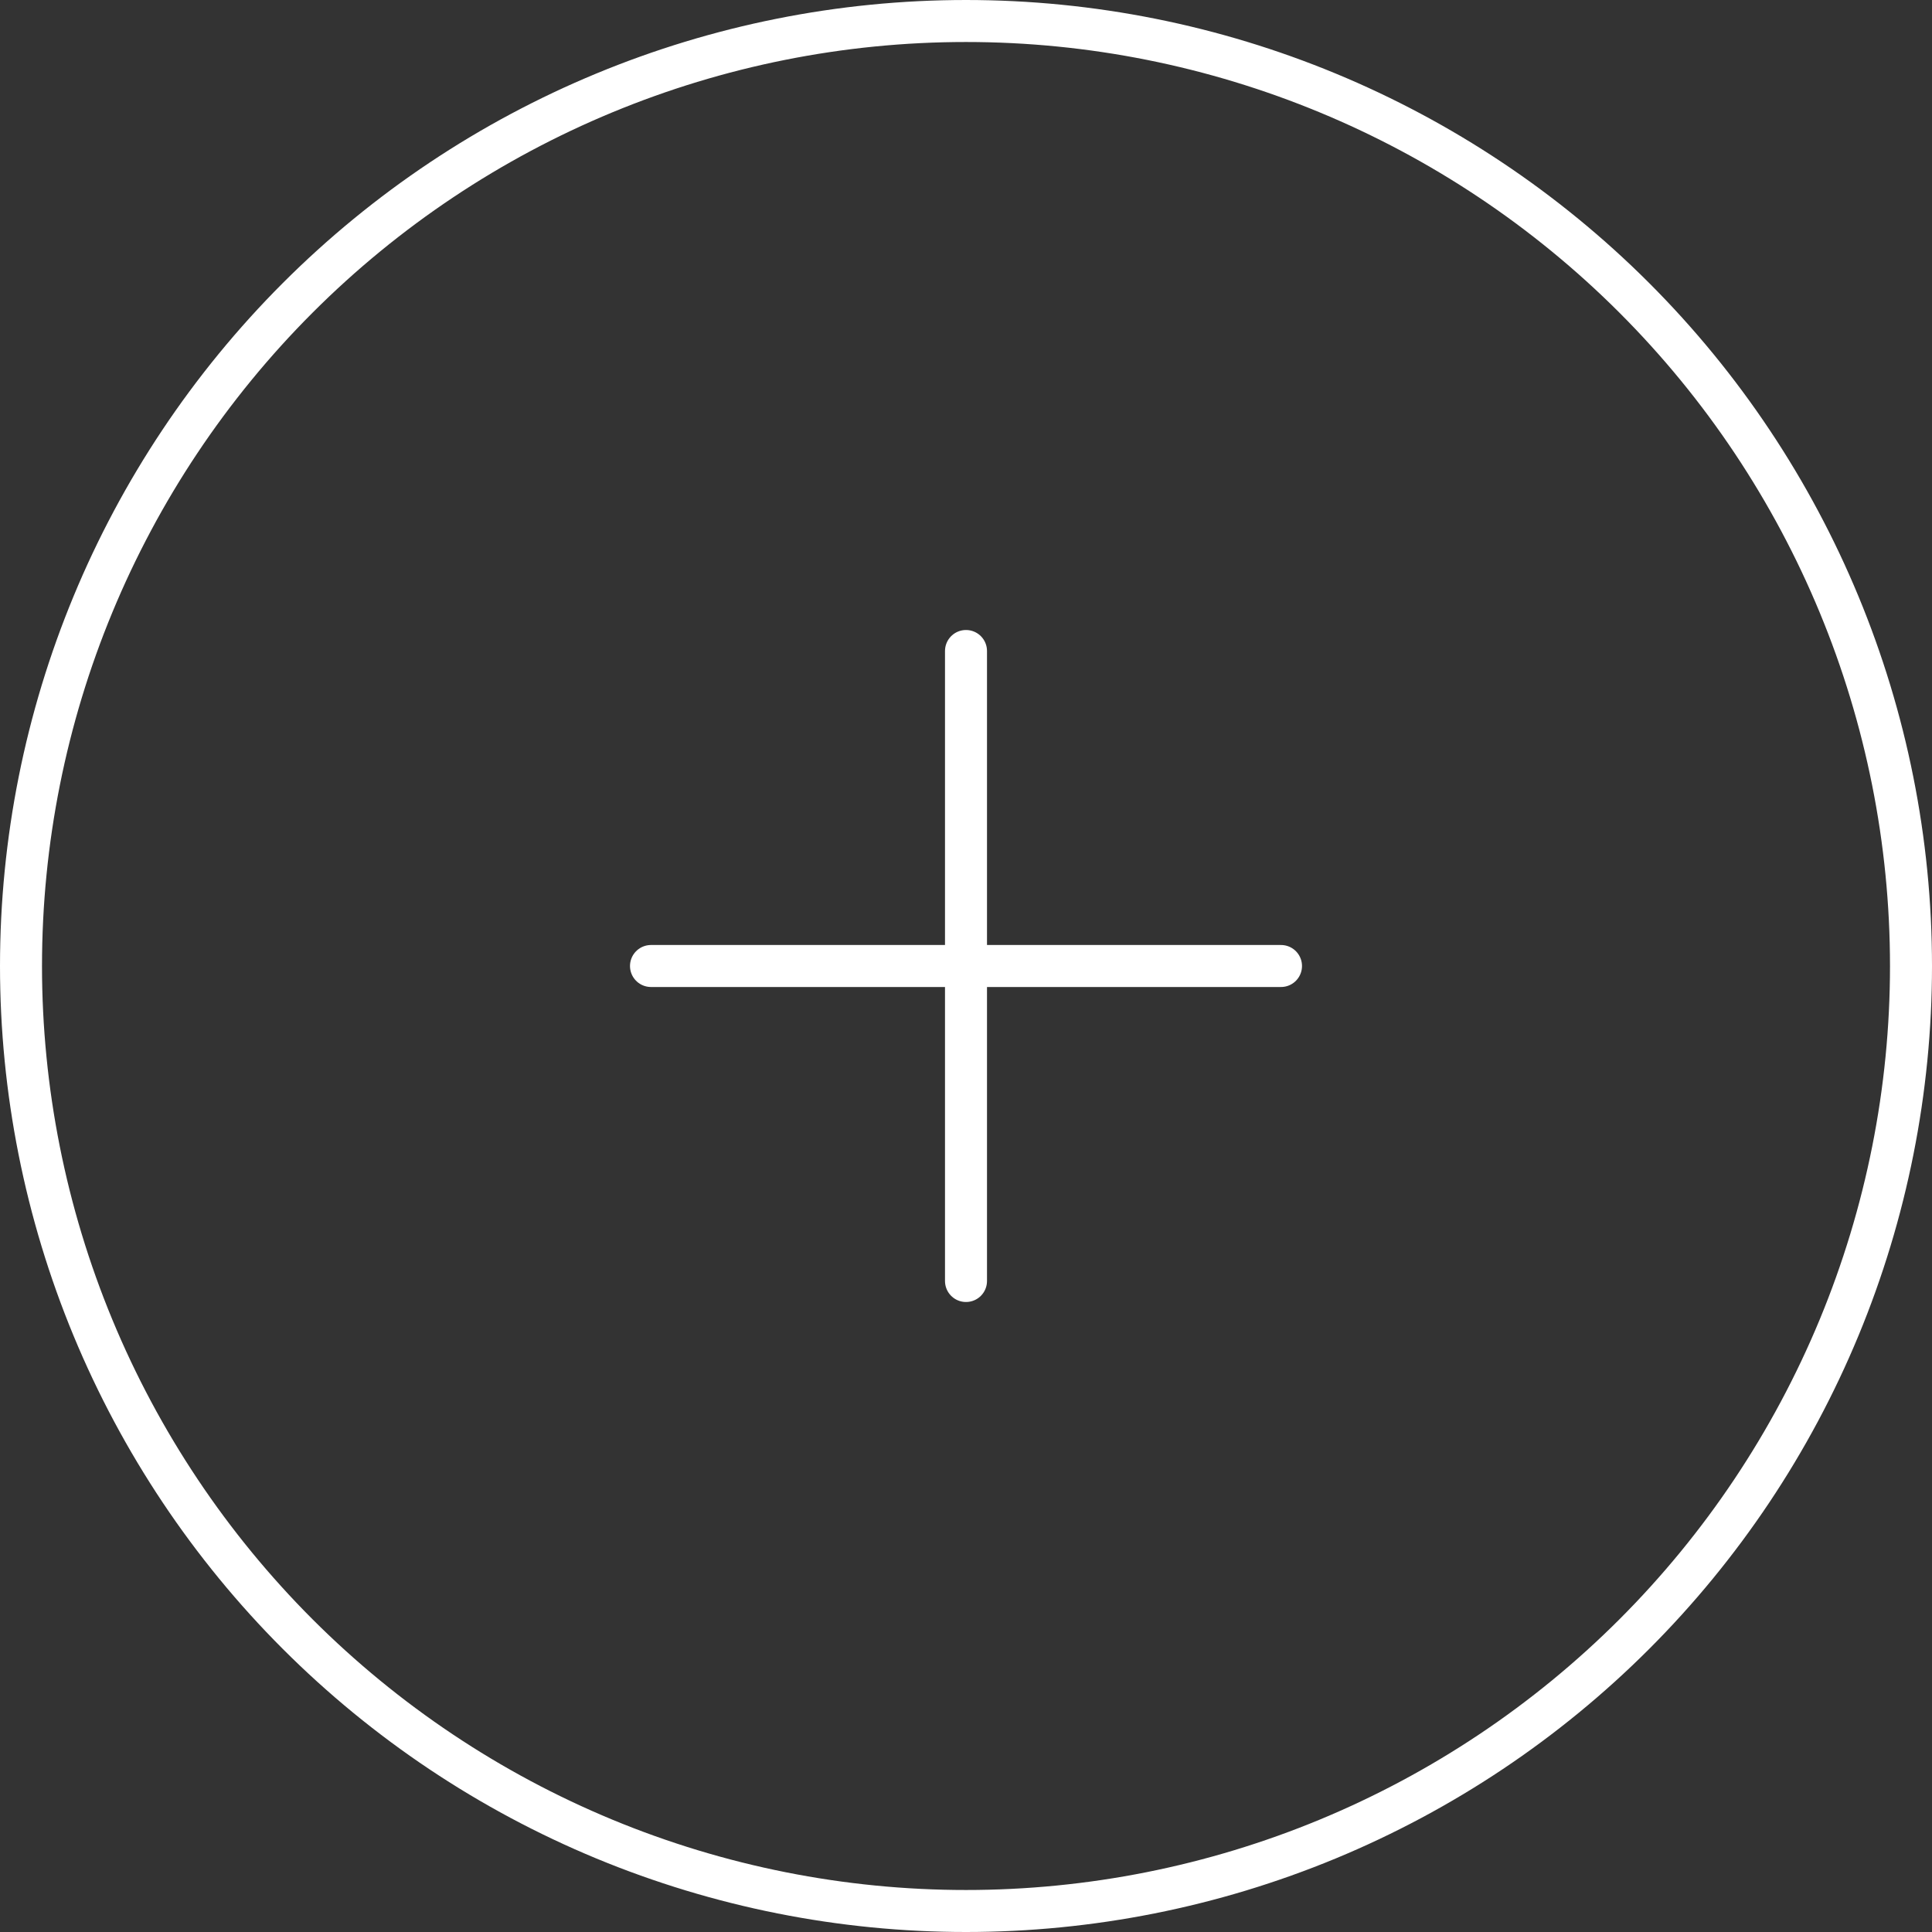 <svg width="92" height="92" viewBox="0 0 92 92" fill="none" xmlns="http://www.w3.org/2000/svg">
<rect x="0" y="0" width="92" height="92" fill="#333333" stroke="none"/>
<path d="M46 31V46M46 46V61M46 46H61M46 46H31M91 46C91 51.91 89.836 57.761 87.575 63.221C85.313 68.68 81.998 73.641 77.82 77.82C73.641 81.998 68.68 85.313 63.221 87.575C57.761 89.836 51.91 91 46 91C40.09 91 34.239 89.836 28.779 87.575C23.32 85.313 18.359 81.998 14.18 77.82C10.002 73.641 6.687 68.68 4.425 63.221C2.164 57.761 1 51.91 1 46C1 34.065 5.741 22.619 14.18 14.18C22.619 5.741 34.065 1 46 1C57.935 1 69.381 5.741 77.82 14.18C86.259 22.619 91 34.065 91 46Z" stroke="white" stroke-width="2" stroke-linecap="round" stroke-linejoin="round"/>
</svg>
